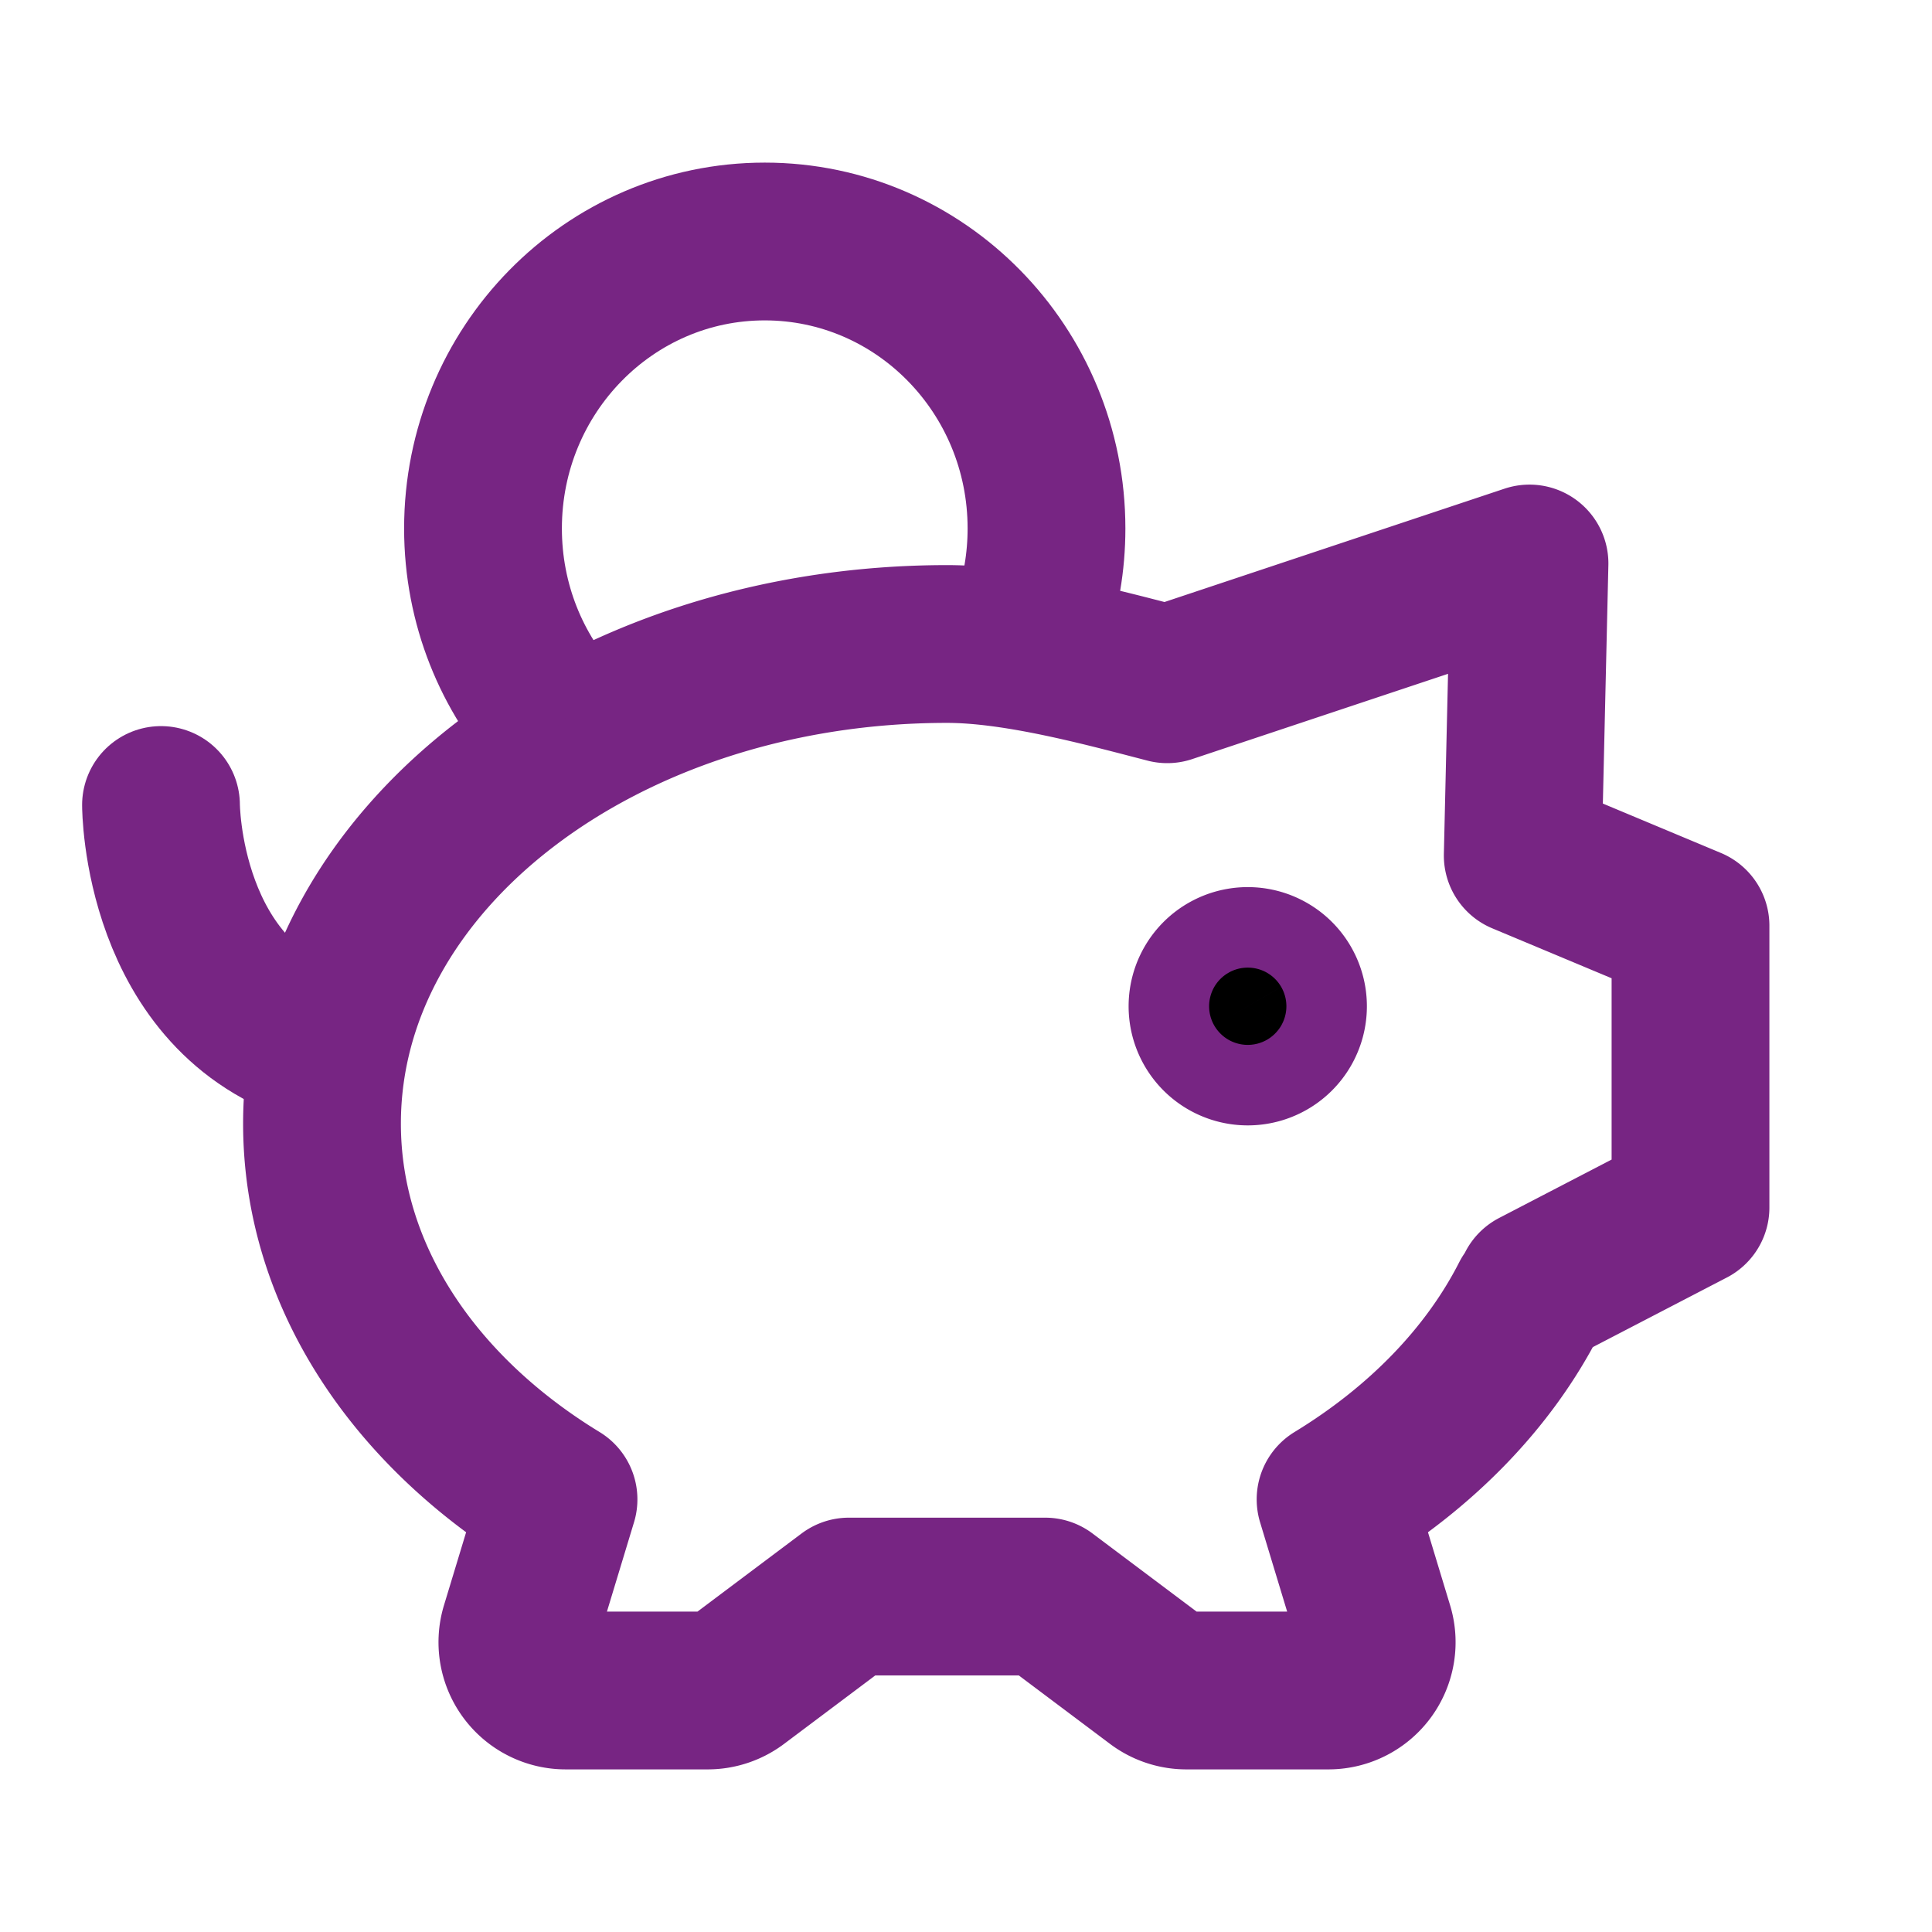<?xml version="1.0" encoding="UTF-8"?><svg width="26px" height="26px" stroke-width="1.96" viewBox="0 0 24 24" fill="none" xmlns="http://www.w3.org/2000/svg" color="#772583"><path d="M14.5 8.5c-.78-.202-1.866-.5-2.735-.5C7.476 8 4 10.668 4 13.958c0 1.891 1.148 3.577 2.938 4.668l-.485 1.6a.6.6 0 00.574.774h1.764a.6.6 0 00.36-.12l1.395-1.047h2.437l1.395 1.047a.6.6 0 00.36.12h1.764a.6.6 0 00.574-.774l-.485-1.6c1.067-.65 1.905-1.511 2.409-2.501M14.5 8.5L19 7l-.084 3.628L21 11.5V15l-1.926 1" stroke="#772583" stroke-width="1.96" stroke-linecap="round" stroke-linejoin="round"></path><path d="M15.5 13a.5.5 0 110-1 .5.5 0 010 1z" fill="#000" stroke="#772583" stroke-width="1.96" stroke-linecap="round" stroke-linejoin="round"></path><path d="M2 10s0 2.4 2 3" stroke="#772583" stroke-width="1.96" stroke-linecap="round" stroke-linejoin="round"></path><path d="M12.8 7.753c.13-.372.2-.772.2-1.188C13 4.596 11.433 3 9.5 3S6 4.596 6 6.565c0 .941.358 1.798.944 2.435" stroke="#772583" stroke-width="1.96" stroke-linejoin="round"></path></svg>